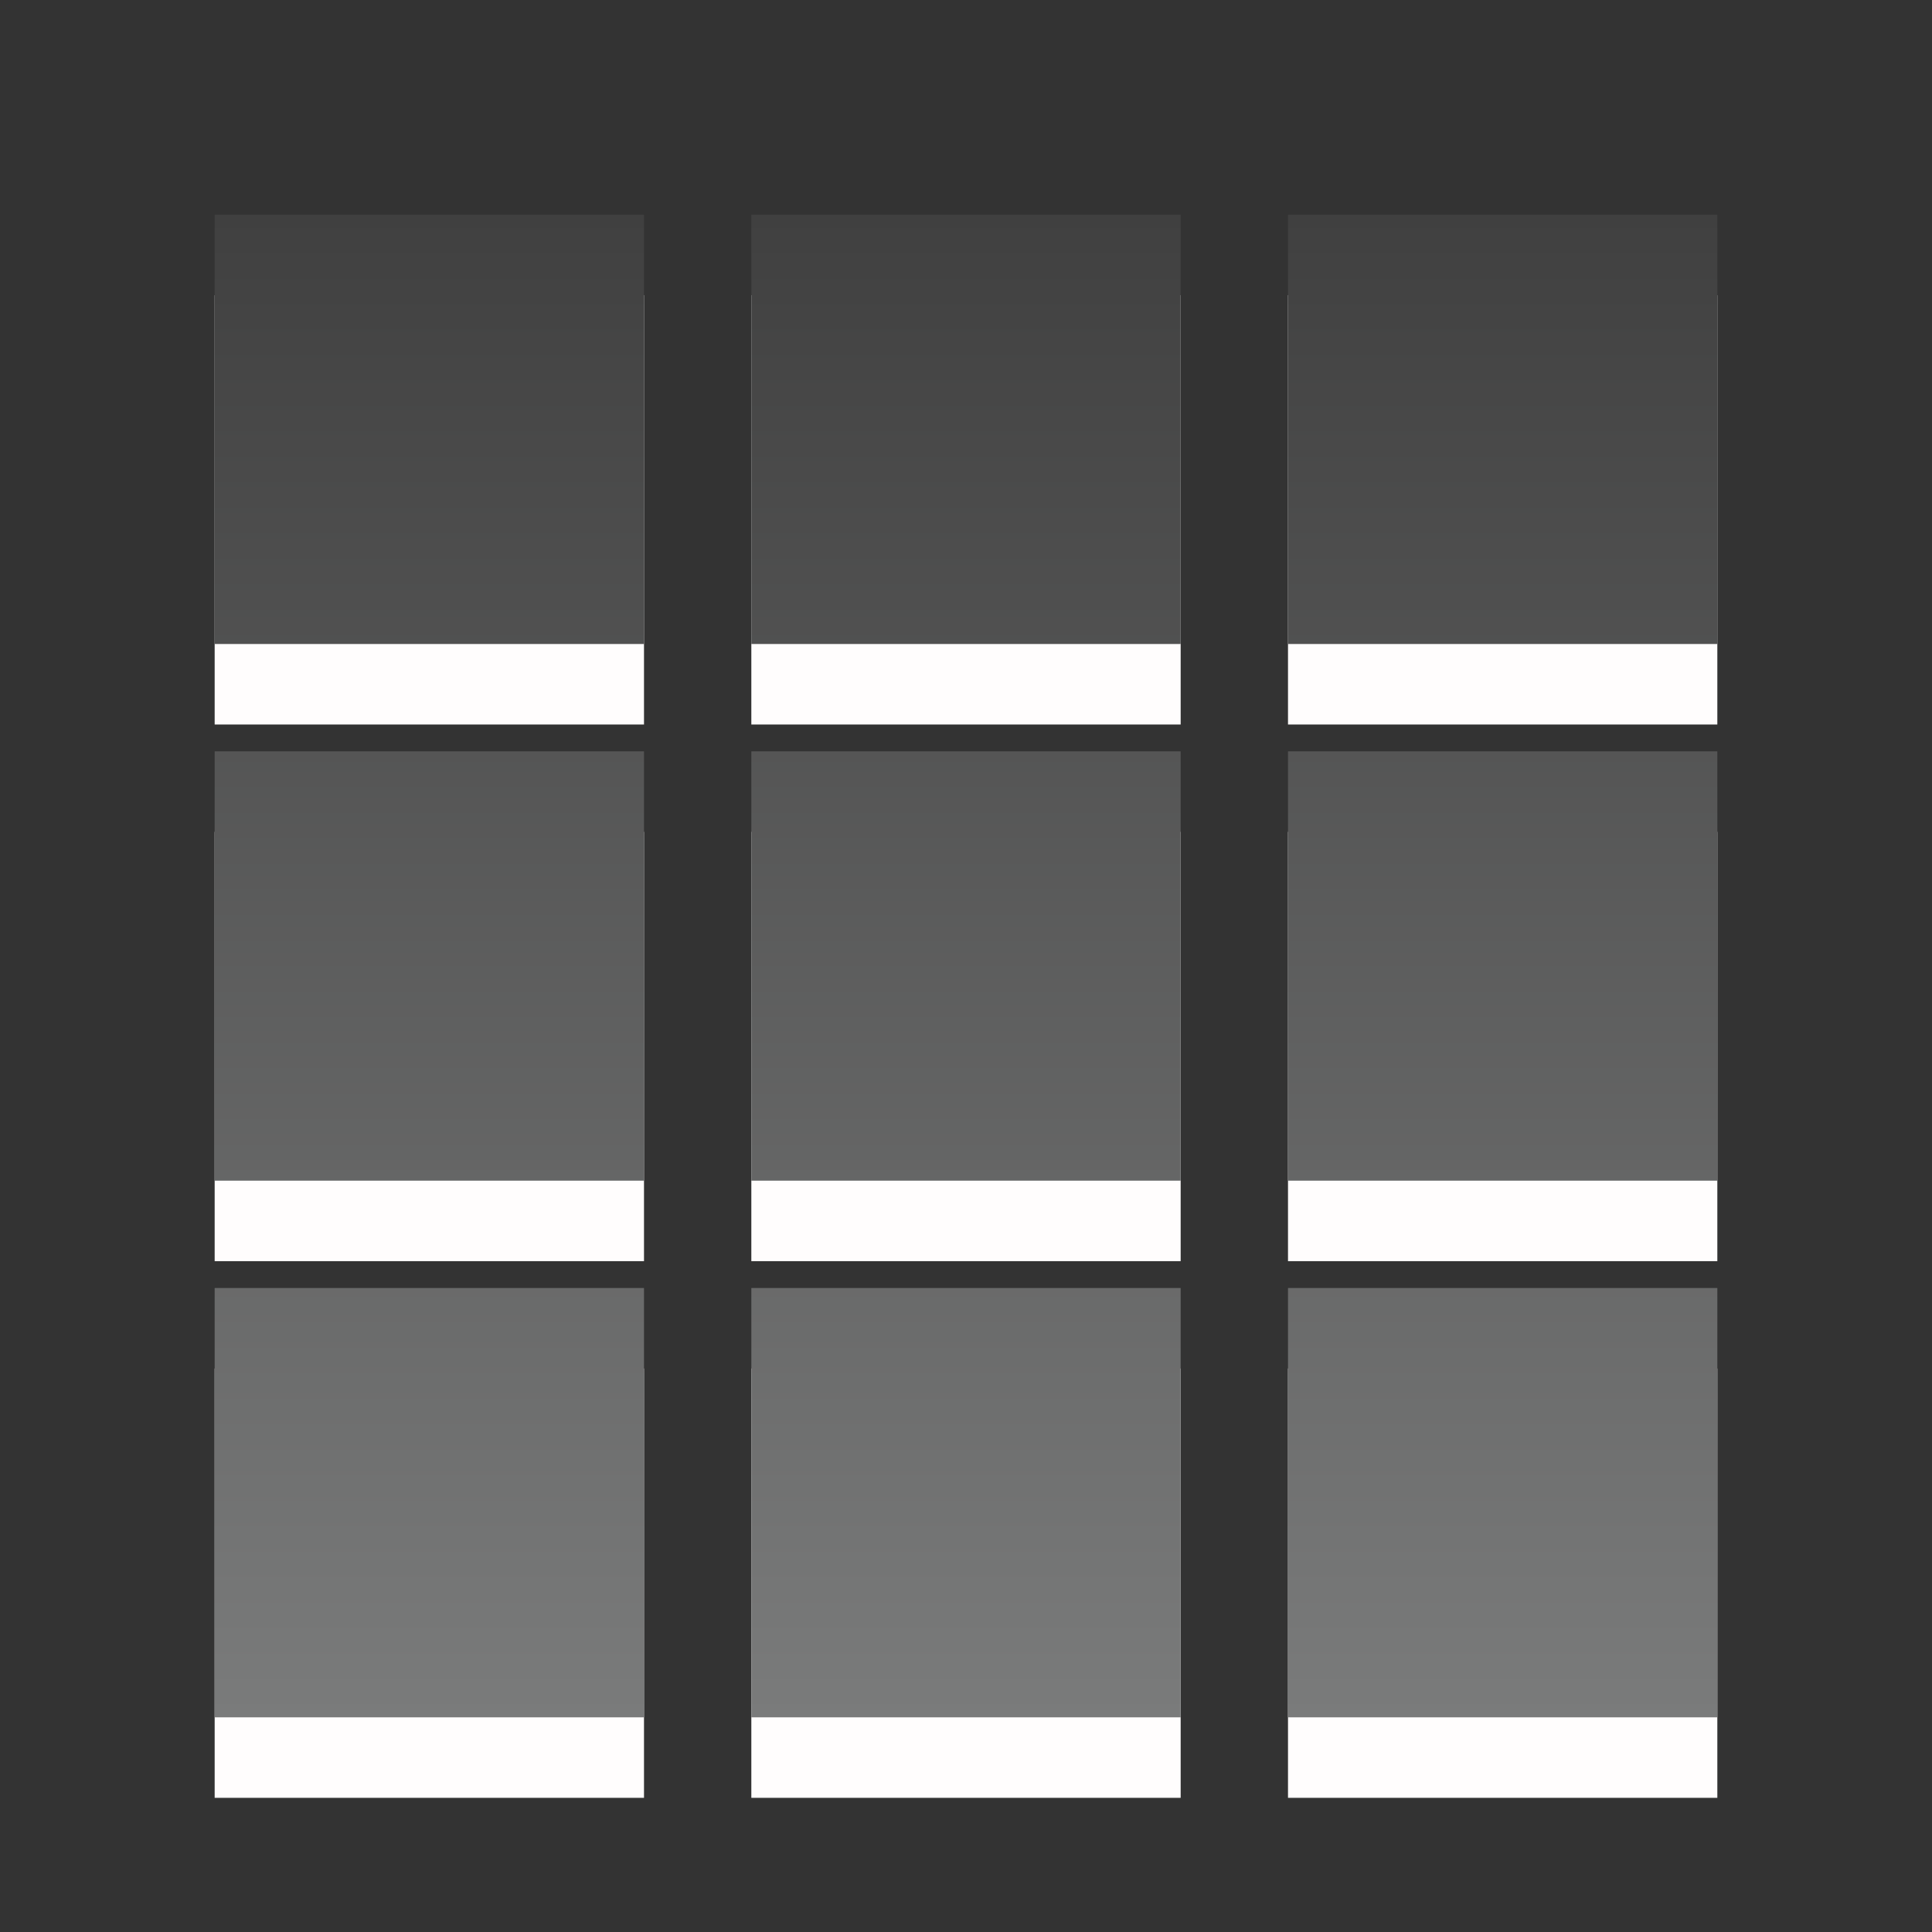 <?xml version="1.0" encoding="utf-8"?>
<!DOCTYPE svg PUBLIC "-//W3C//DTD SVG 1.1 Basic//EN" "http://www.w3.org/Graphics/SVG/1.1/DTD/svg11-basic.dtd">
<svg version="1.1" baseProfile="basic" id="Header_Widgets"
	 xmlns="http://www.w3.org/2000/svg" xmlns:xlink="http://www.w3.org/1999/xlink" x="0px" y="0px" width="18px" height="18px"
	 viewBox="0 0 18 18" xml:space="preserve">
<rect x="0" y="0" width="18" height="18" fill="#333333" stroke="none"/>
<g>
	<g>
		<path fill-rule="evenodd" clip-rule="evenodd" fill="#FFFDFD" d="M6,6.75H2v-4h4V6.75z M11,2.75H7v4h4V2.75z M16,2.75h-4v4h4V2.75
			z M6,7.75H2v4h4V7.75z M11,7.75H7v4h4V7.75z M16,7.75h-4v4h4V7.75z M6,12.75H2v4h4V12.75z M11,12.75H7v4h4V12.75z M16,12.75h-4v4
			h4V12.75z"/>
	</g>
	<g>
		<linearGradient id="SVGID_1_" gradientUnits="userSpaceOnUse" x1="9.001" y1="16" x2="9.001" y2="2.001">
			<stop  offset="0" style="stop-color:#7A7B7B"/>
			<stop  offset="1" style="stop-color:#404040"/>
		</linearGradient>
		<path fill-rule="evenodd" clip-rule="evenodd" fill="url(#SVGID_1_)" d="M6,6H2V2h4V6z M11,2H7v4h4V2z M16,2h-4v4h4V2z M6,7H2v4h4
			V7z M11,7H7v4h4V7z M16,7h-4v4h4V7z M6,12H2v4h4V12z M11,12H7v4h4V12z M16,12h-4v4h4V12z"/>
	</g>
</g>
</svg>
